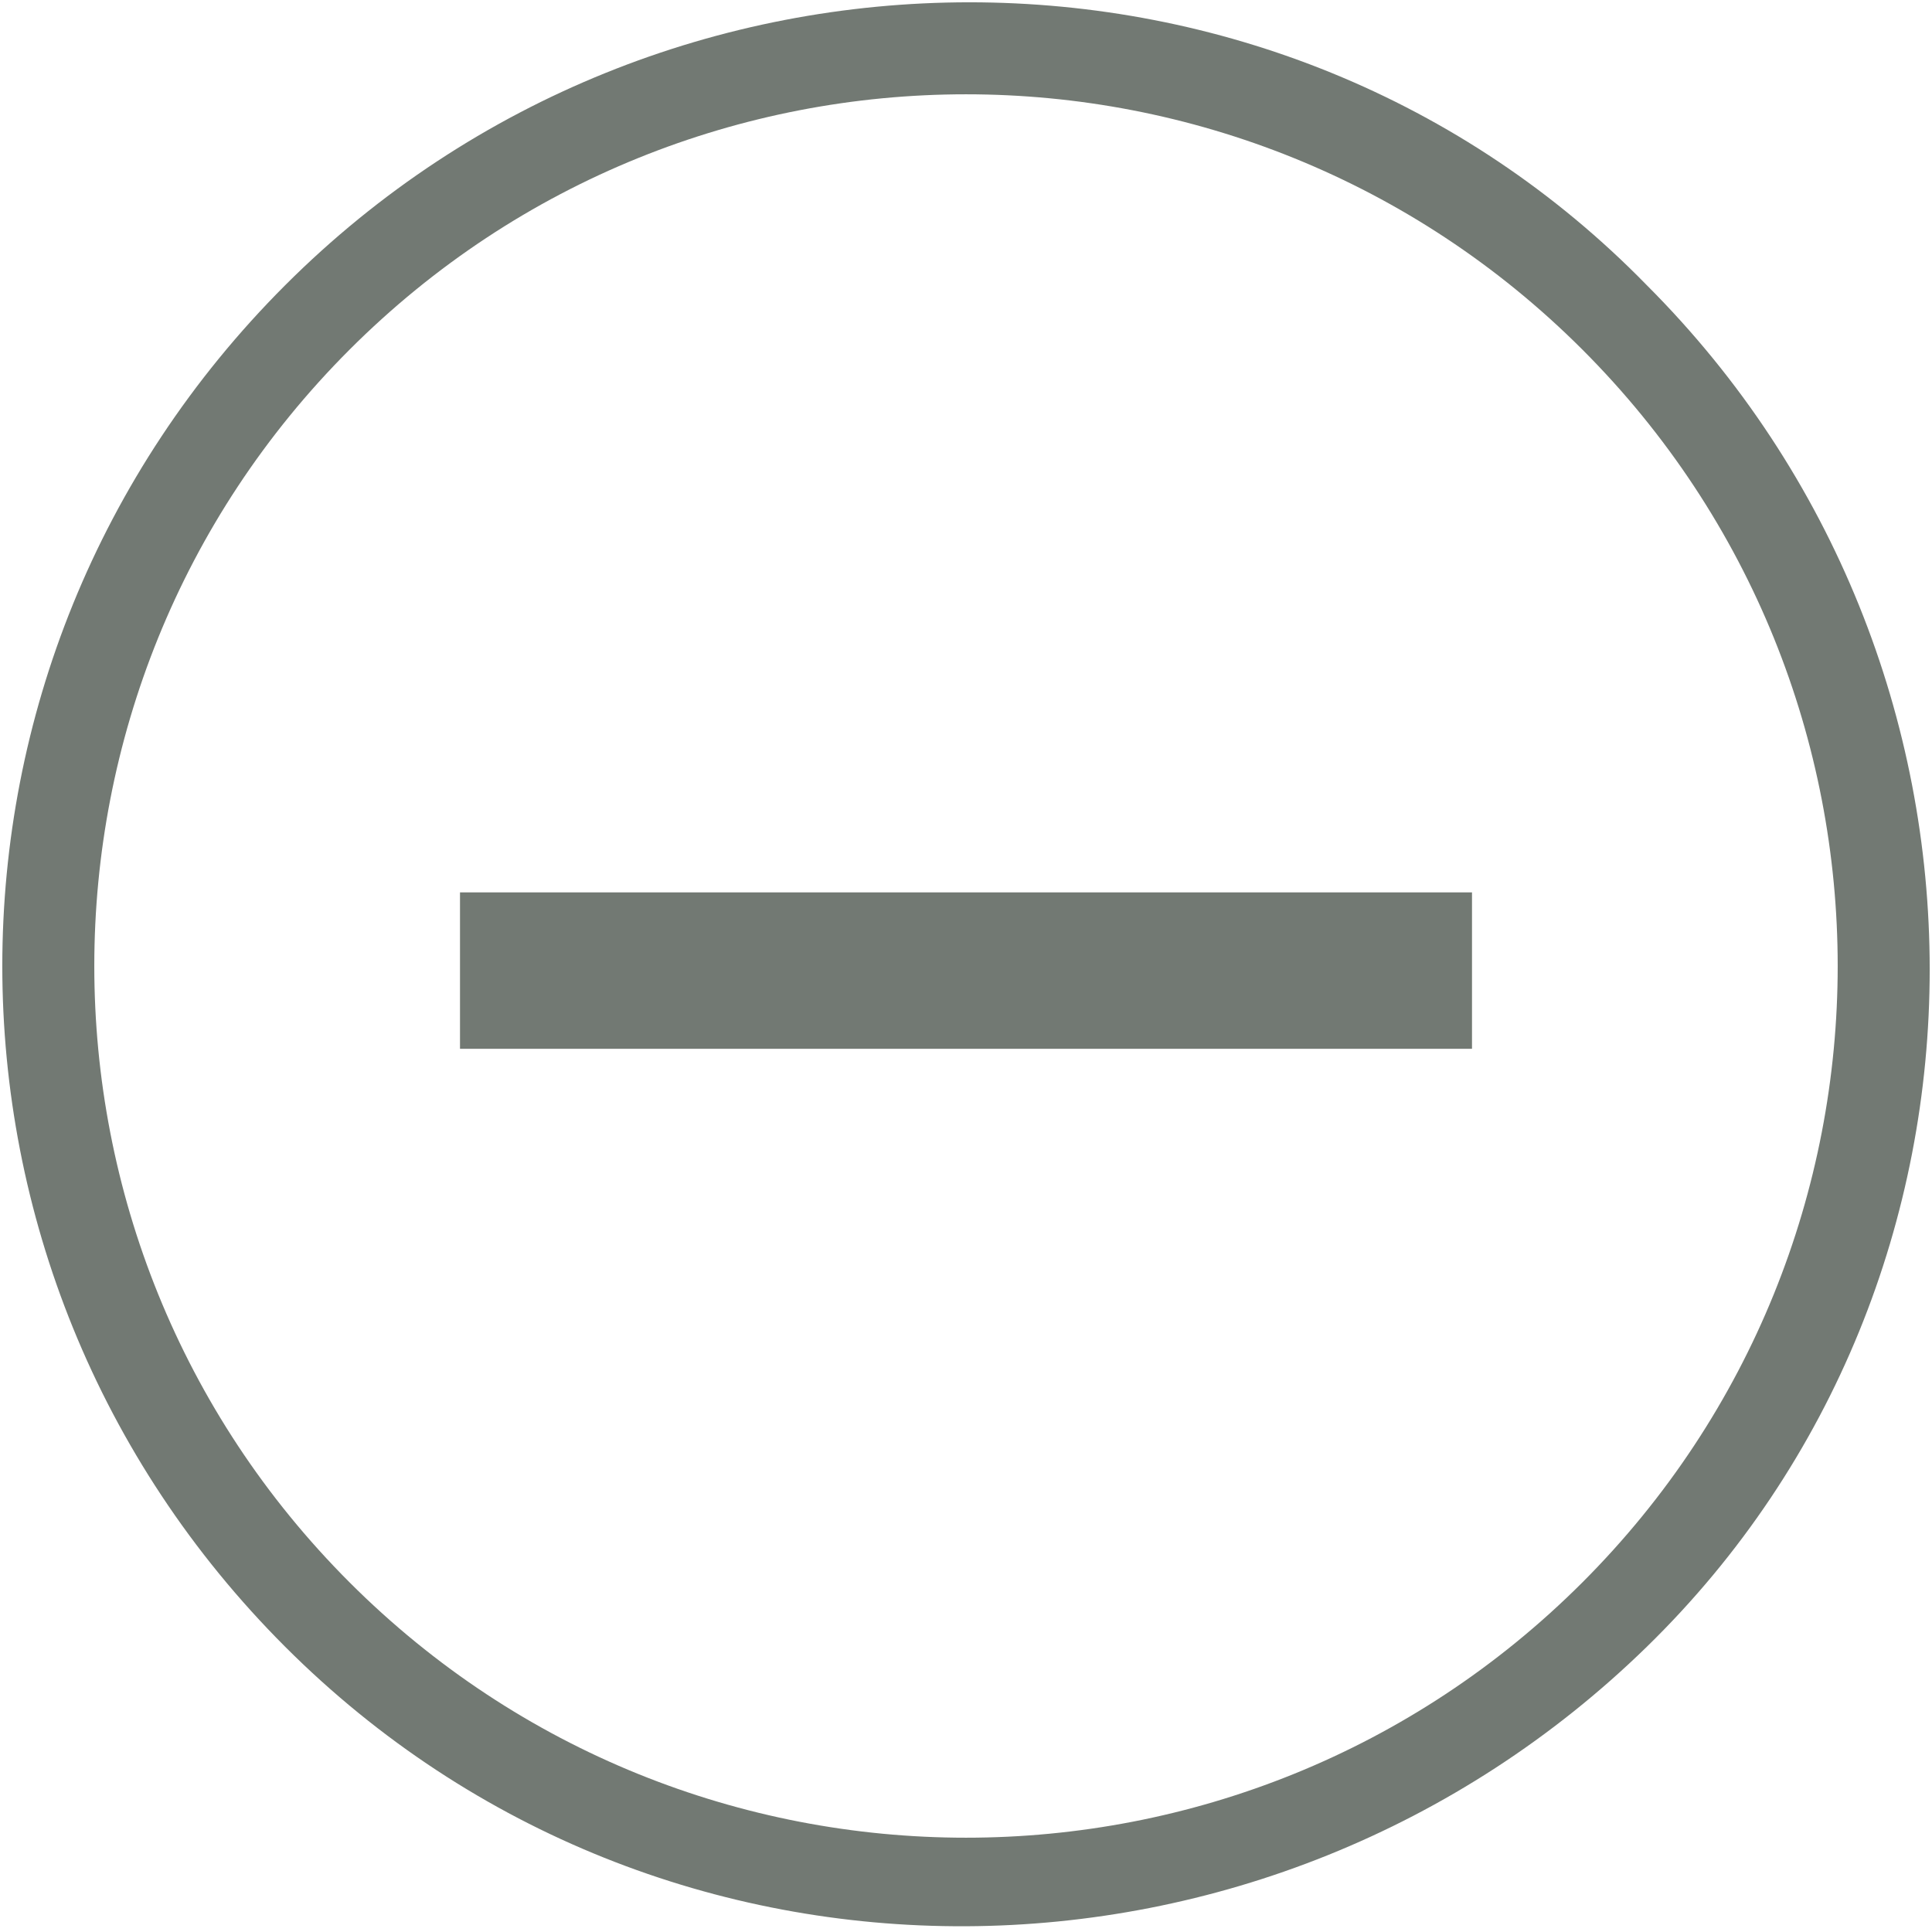<?xml version="1.0" encoding="utf-8"?>
<!-- Generator: Adobe Illustrator 21.0.0, SVG Export Plug-In . SVG Version: 6.00 Build 0)  -->
<svg version="1.1" id="Слой_1" xmlns="http://www.w3.org/2000/svg" xmlns:xlink="http://www.w3.org/1999/xlink" x="0px" y="0px"
	 viewBox="0 0 21 21" style="enable-background:new 0 0 21 21;" xml:space="preserve">
<style type="text/css">
	.st0{fill:#727973;}
</style>
<path class="st0" d="M3.1,17.9C-1,13.8-1,7.2,3.1,3.1s10.8-4.1,14.8,0c4.1,4.1,4.1,10.8,0,14.8S7.2,22,3.1,17.9z M17.2,3.8
	c-3.7-3.7-9.7-3.7-13.4,0s-3.7,9.7,0,13.4c3.7,3.7,9.7,3.7,13.4,0S20.9,7.5,17.2,3.8z M5,11.4V9.7h11v1.7L5,11.4z"/>
</svg>
